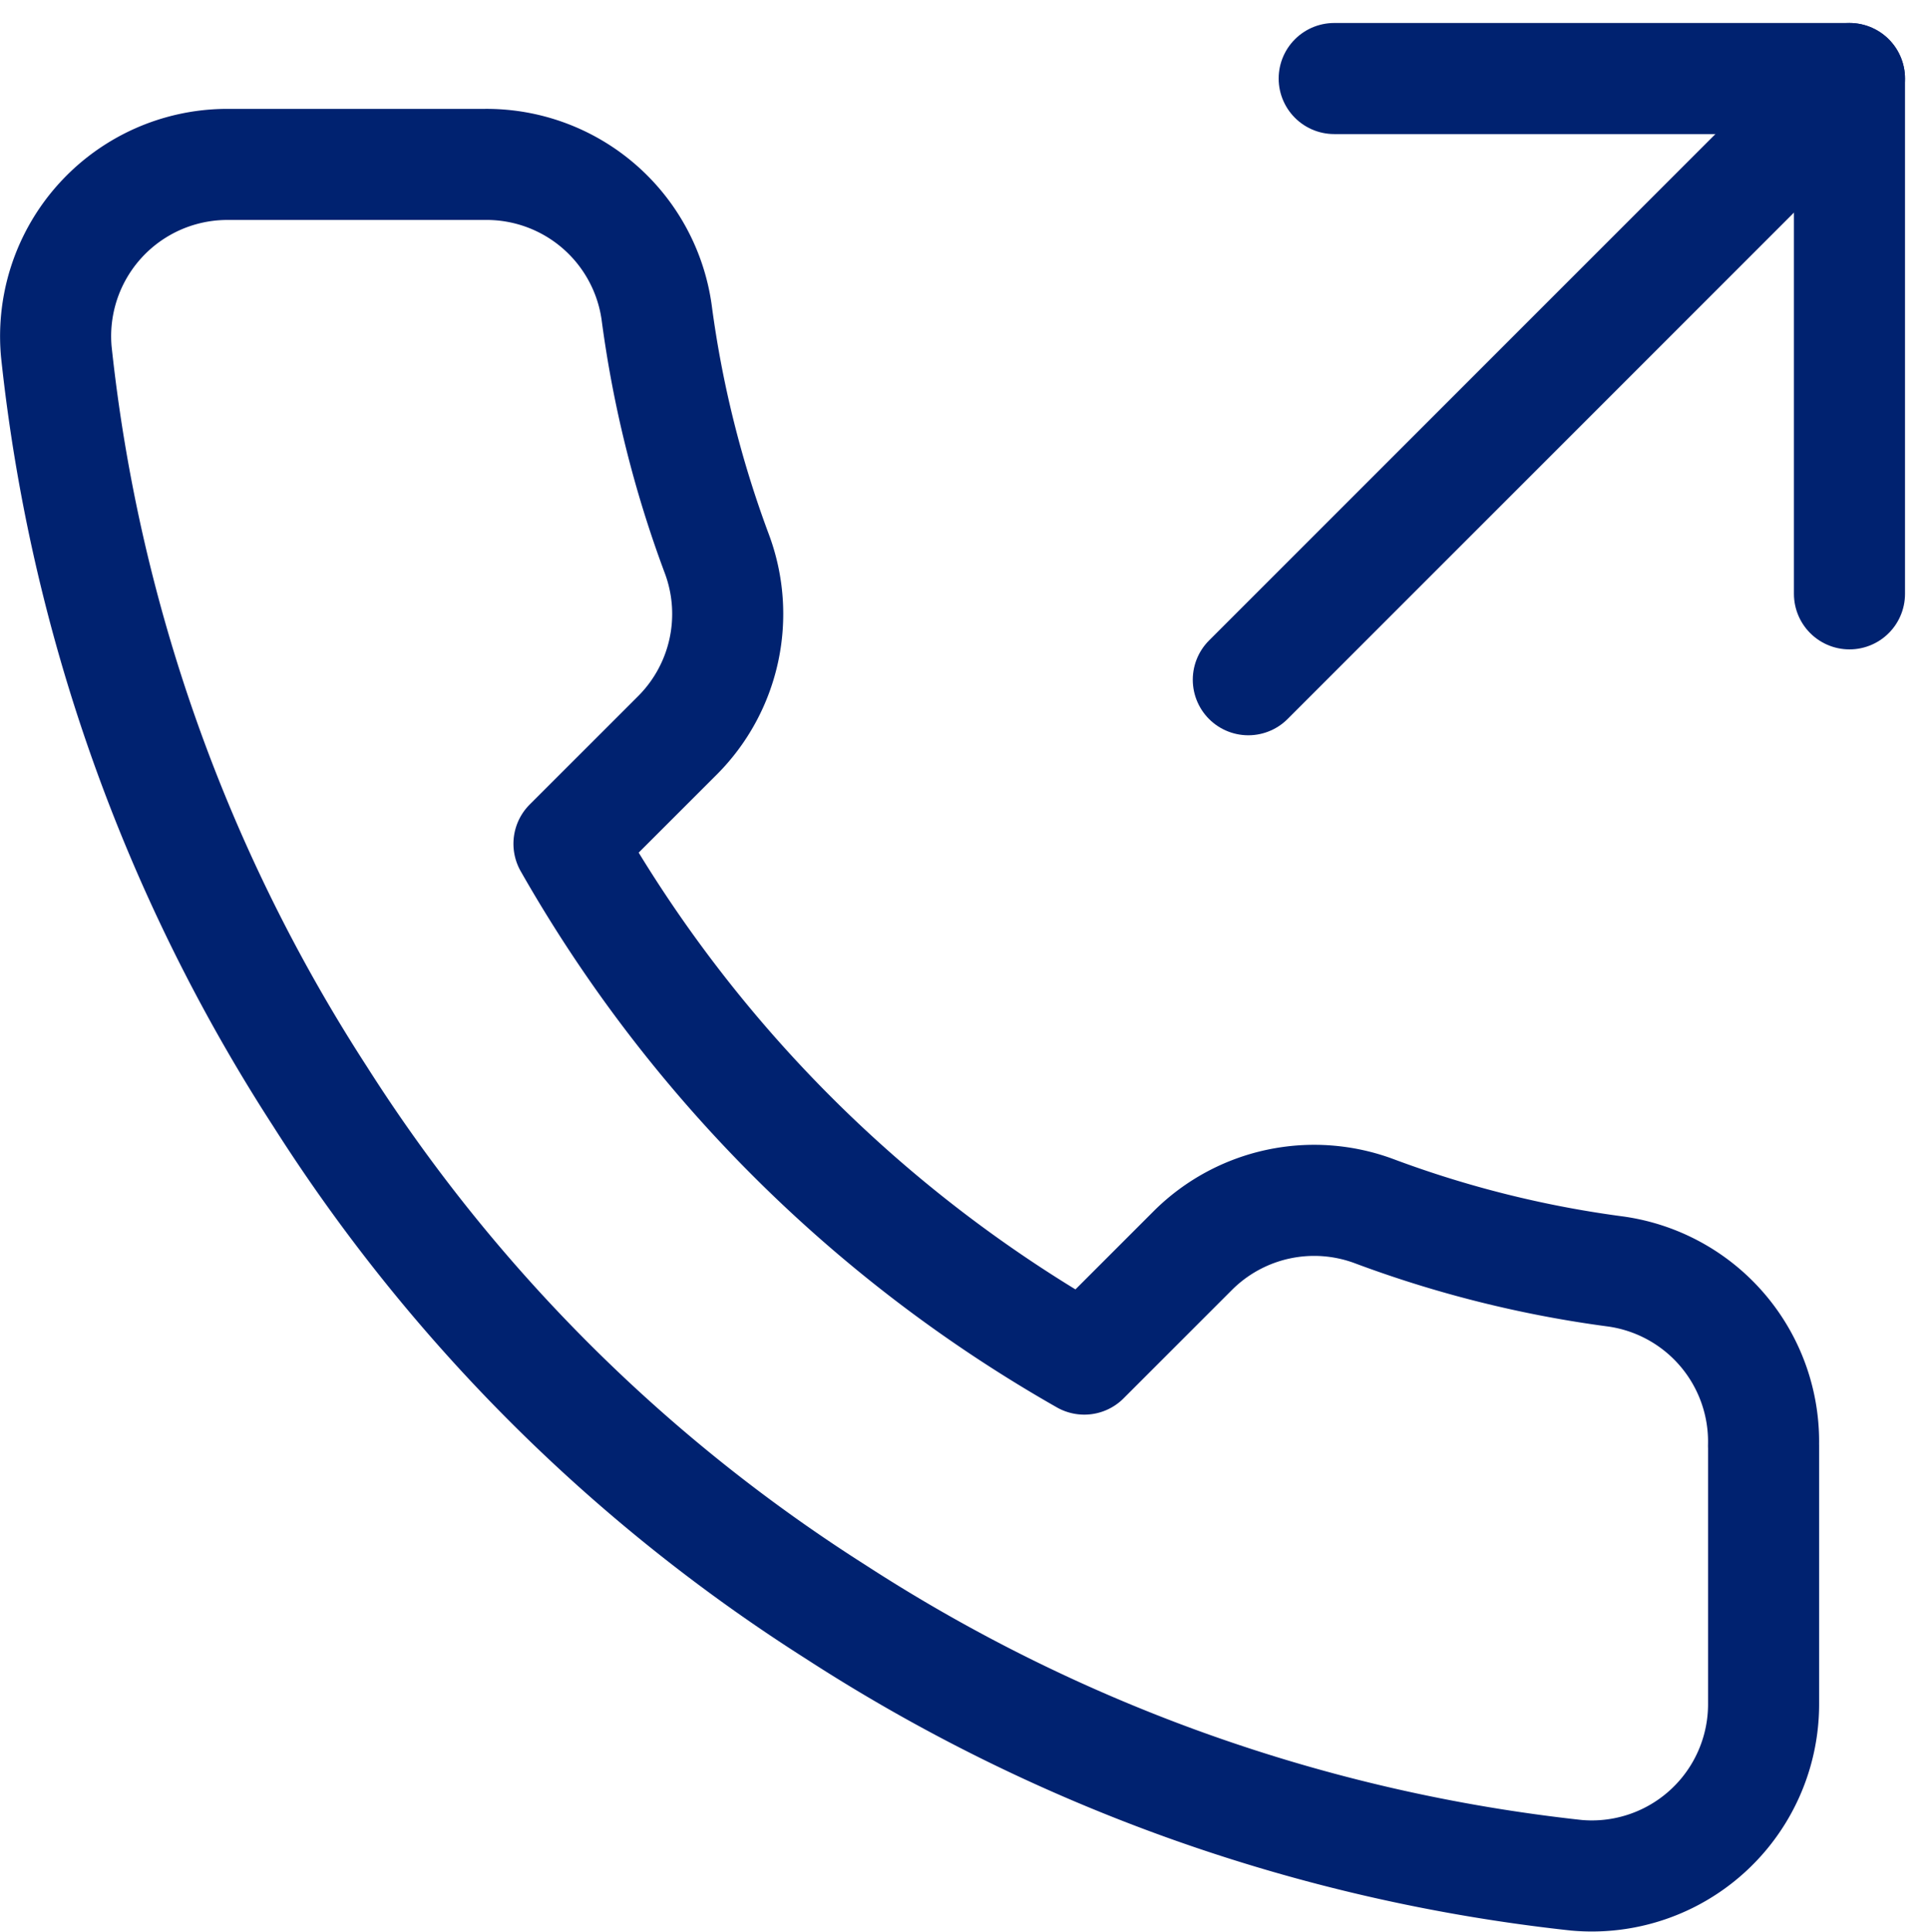 <svg xmlns="http://www.w3.org/2000/svg" width="69.434" height="69.56" viewBox="0 0 69.434 69.56"><defs><style>.a{fill:none;stroke:#002270;stroke-linecap:round;stroke-linejoin:round;stroke-width:4px;}</style></defs><g transform="translate(-0.109 1.828)"><path class="a" d="M35.557,19.557V1H17" transform="translate(31.158)"/><line class="a" y1="21.65" x2="21.65" transform="translate(45.065 1)"/><path class="a" d="M63.622,48.145v9.278a6.186,6.186,0,0,1-6.742,6.186,61.207,61.207,0,0,1-26.691-9.495A60.31,60.31,0,0,1,11.632,35.557,61.207,61.207,0,0,1,2.137,8.743,6.186,6.186,0,0,1,8.292,2H17.57a6.186,6.186,0,0,1,6.186,5.32,39.711,39.711,0,0,0,2.165,8.691,6.186,6.186,0,0,1-1.392,6.526L20.6,26.464A49.485,49.485,0,0,0,39.158,45.021l3.928-3.928A6.186,6.186,0,0,1,49.612,39.7,39.712,39.712,0,0,0,58.3,41.867a6.186,6.186,0,0,1,5.32,6.278Z" transform="translate(0 2.093)"/></g></svg>